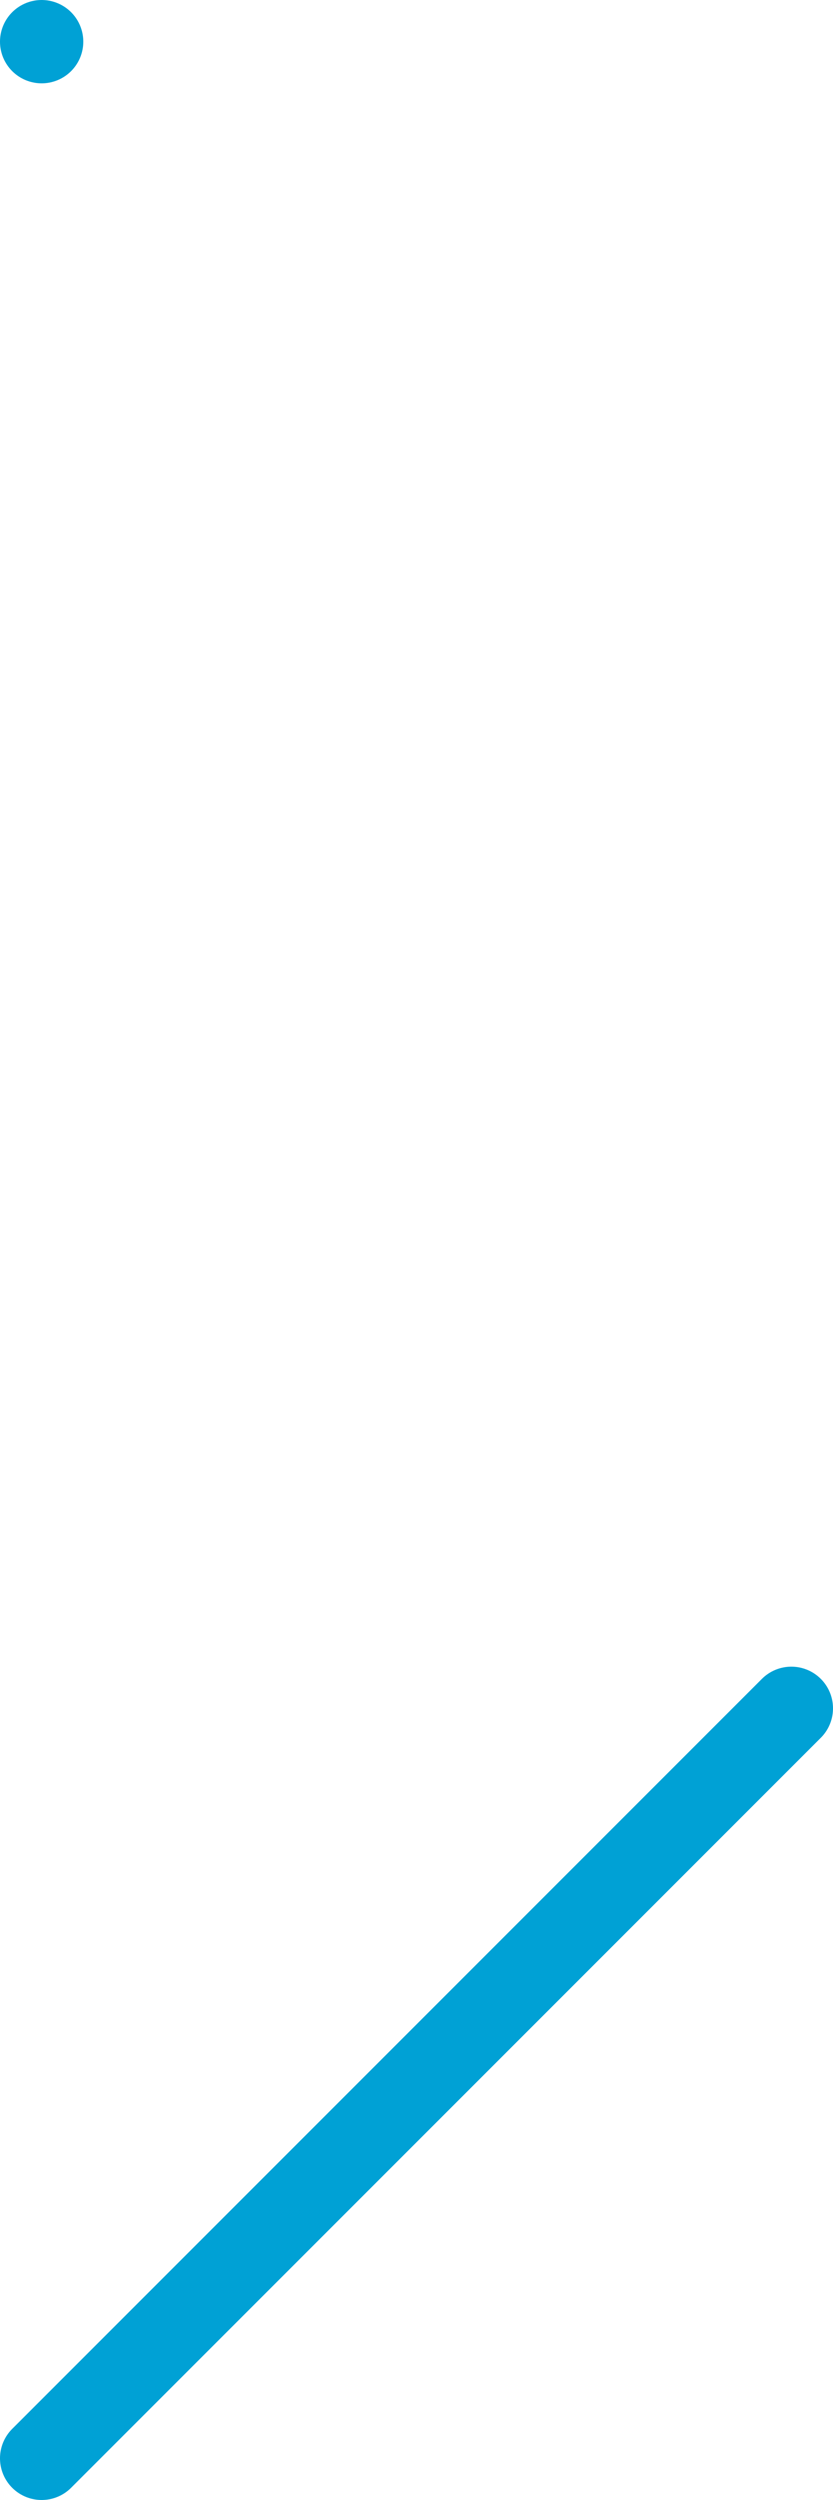 <svg xmlns="http://www.w3.org/2000/svg" width="10" height="30" viewBox="0 0 10 30"><path data-name="合体 7" d="M9.5 20.5l-9 9zM.5.5h0z" fill="none" stroke="#00a1d5" stroke-linecap="round" stroke-linejoin="round"/></svg>